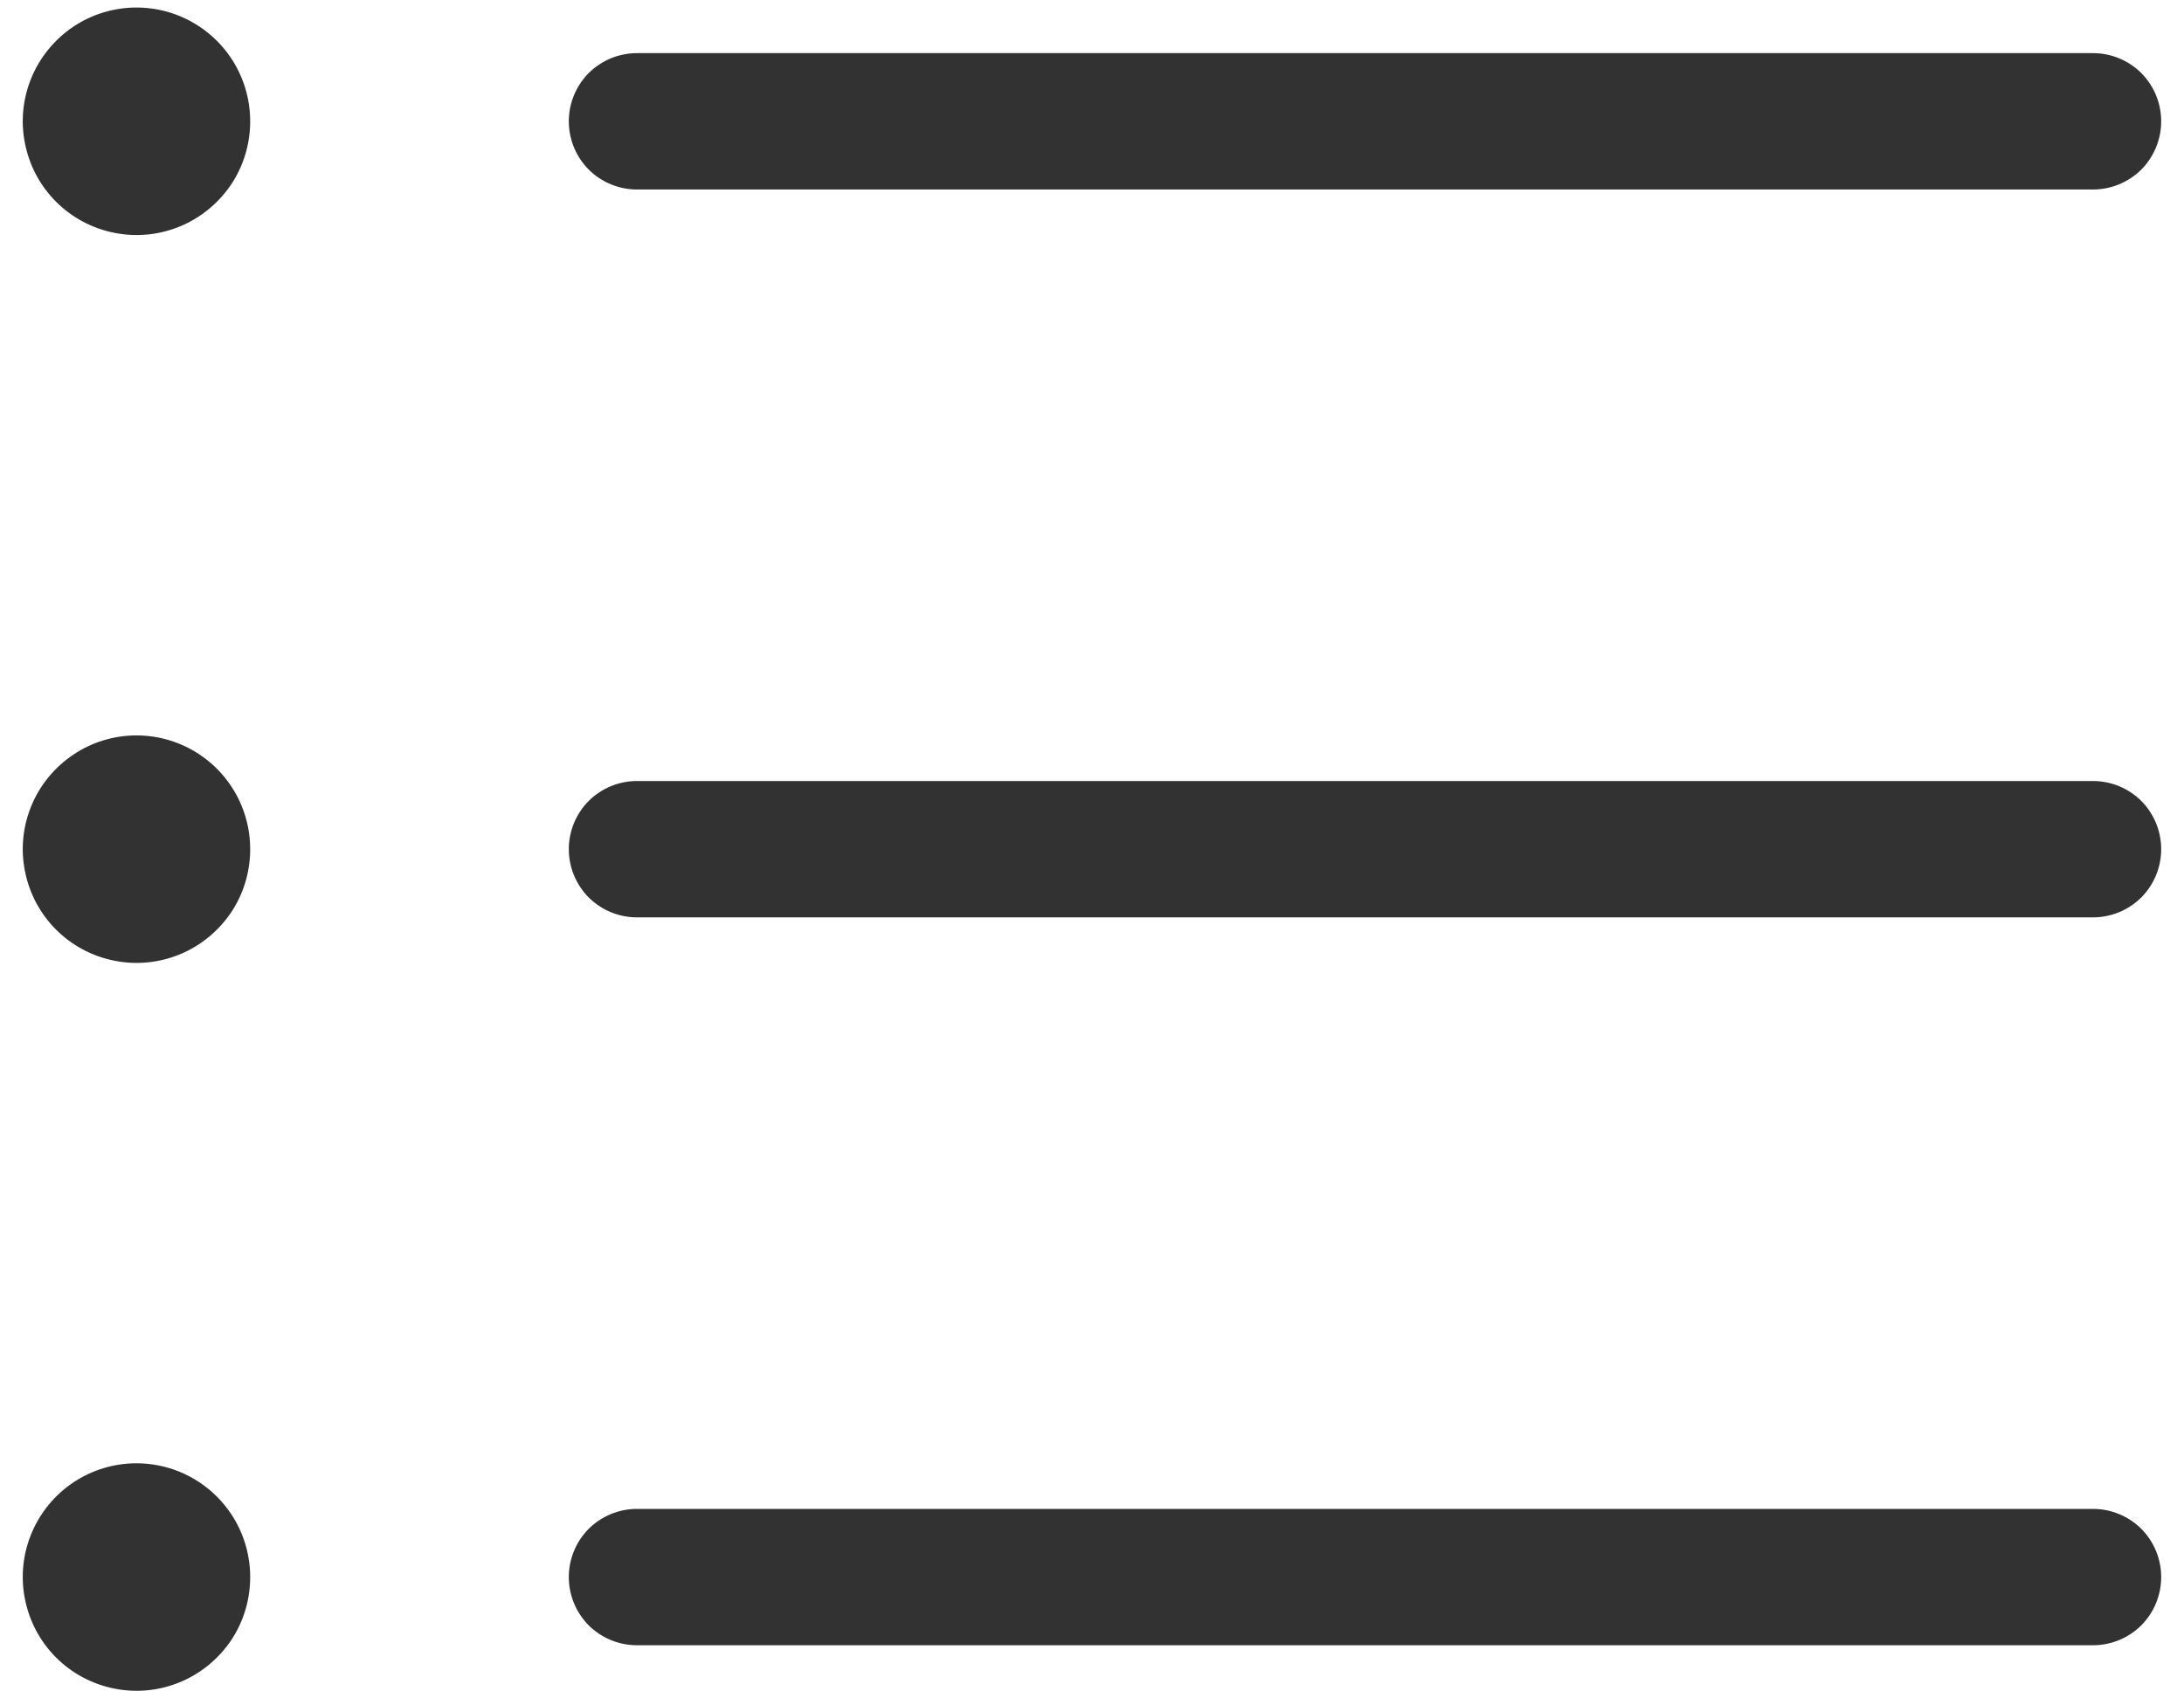 <svg width="18" height="14" viewBox="0 0 18 14" fill="none" xmlns="http://www.w3.org/2000/svg">
<path d="M4.688 1C4.688 0.851 4.747 0.708 4.852 0.602C4.958 0.497 5.101 0.438 5.25 0.438H17.25C17.399 0.438 17.542 0.497 17.648 0.602C17.753 0.708 17.812 0.851 17.812 1C17.812 1.149 17.753 1.292 17.648 1.398C17.542 1.503 17.399 1.562 17.25 1.562H5.25C5.101 1.562 4.958 1.503 4.852 1.398C4.747 1.292 4.688 1.149 4.688 1ZM17.25 6.438H5.25C5.101 6.438 4.958 6.497 4.852 6.602C4.747 6.708 4.688 6.851 4.688 7C4.688 7.149 4.747 7.292 4.852 7.398C4.958 7.503 5.101 7.562 5.25 7.562H17.25C17.399 7.562 17.542 7.503 17.648 7.398C17.753 7.292 17.812 7.149 17.812 7C17.812 6.851 17.753 6.708 17.648 6.602C17.542 6.497 17.399 6.438 17.25 6.438ZM17.25 12.438H5.25C5.101 12.438 4.958 12.497 4.852 12.602C4.747 12.708 4.688 12.851 4.688 13C4.688 13.149 4.747 13.292 4.852 13.398C4.958 13.503 5.101 13.562 5.25 13.562H17.25C17.399 13.562 17.542 13.503 17.648 13.398C17.753 13.292 17.812 13.149 17.812 13C17.812 12.851 17.753 12.708 17.648 12.602C17.542 12.497 17.399 12.438 17.25 12.438ZM1.125 0.062C0.94 0.062 0.758 0.117 0.604 0.22C0.45 0.324 0.33 0.47 0.259 0.641C0.188 0.813 0.169 1.001 0.206 1.183C0.242 1.365 0.331 1.532 0.462 1.663C0.593 1.794 0.76 1.883 0.942 1.919C1.124 1.956 1.312 1.937 1.484 1.866C1.655 1.795 1.801 1.675 1.905 1.521C2.008 1.367 2.062 1.185 2.062 1C2.062 0.751 1.964 0.513 1.788 0.337C1.612 0.161 1.374 0.062 1.125 0.062ZM1.125 12.062C0.94 12.062 0.758 12.117 0.604 12.22C0.45 12.323 0.33 12.47 0.259 12.641C0.188 12.812 0.169 13.001 0.206 13.183C0.242 13.365 0.331 13.532 0.462 13.663C0.593 13.794 0.76 13.883 0.942 13.919C1.124 13.956 1.312 13.937 1.484 13.866C1.655 13.795 1.801 13.675 1.905 13.521C2.008 13.367 2.062 13.185 2.062 13C2.062 12.751 1.964 12.513 1.788 12.337C1.612 12.161 1.374 12.062 1.125 12.062ZM1.125 6.062C0.94 6.062 0.758 6.117 0.604 6.221C0.45 6.324 0.33 6.47 0.259 6.641C0.188 6.813 0.169 7.001 0.206 7.183C0.242 7.365 0.331 7.532 0.462 7.663C0.593 7.794 0.76 7.883 0.942 7.919C1.124 7.956 1.312 7.937 1.484 7.866C1.655 7.795 1.801 7.675 1.905 7.521C2.008 7.367 2.062 7.185 2.062 7C2.062 6.751 1.964 6.513 1.788 6.337C1.612 6.161 1.374 6.062 1.125 6.062Z" fill="#323232"/>
</svg>

